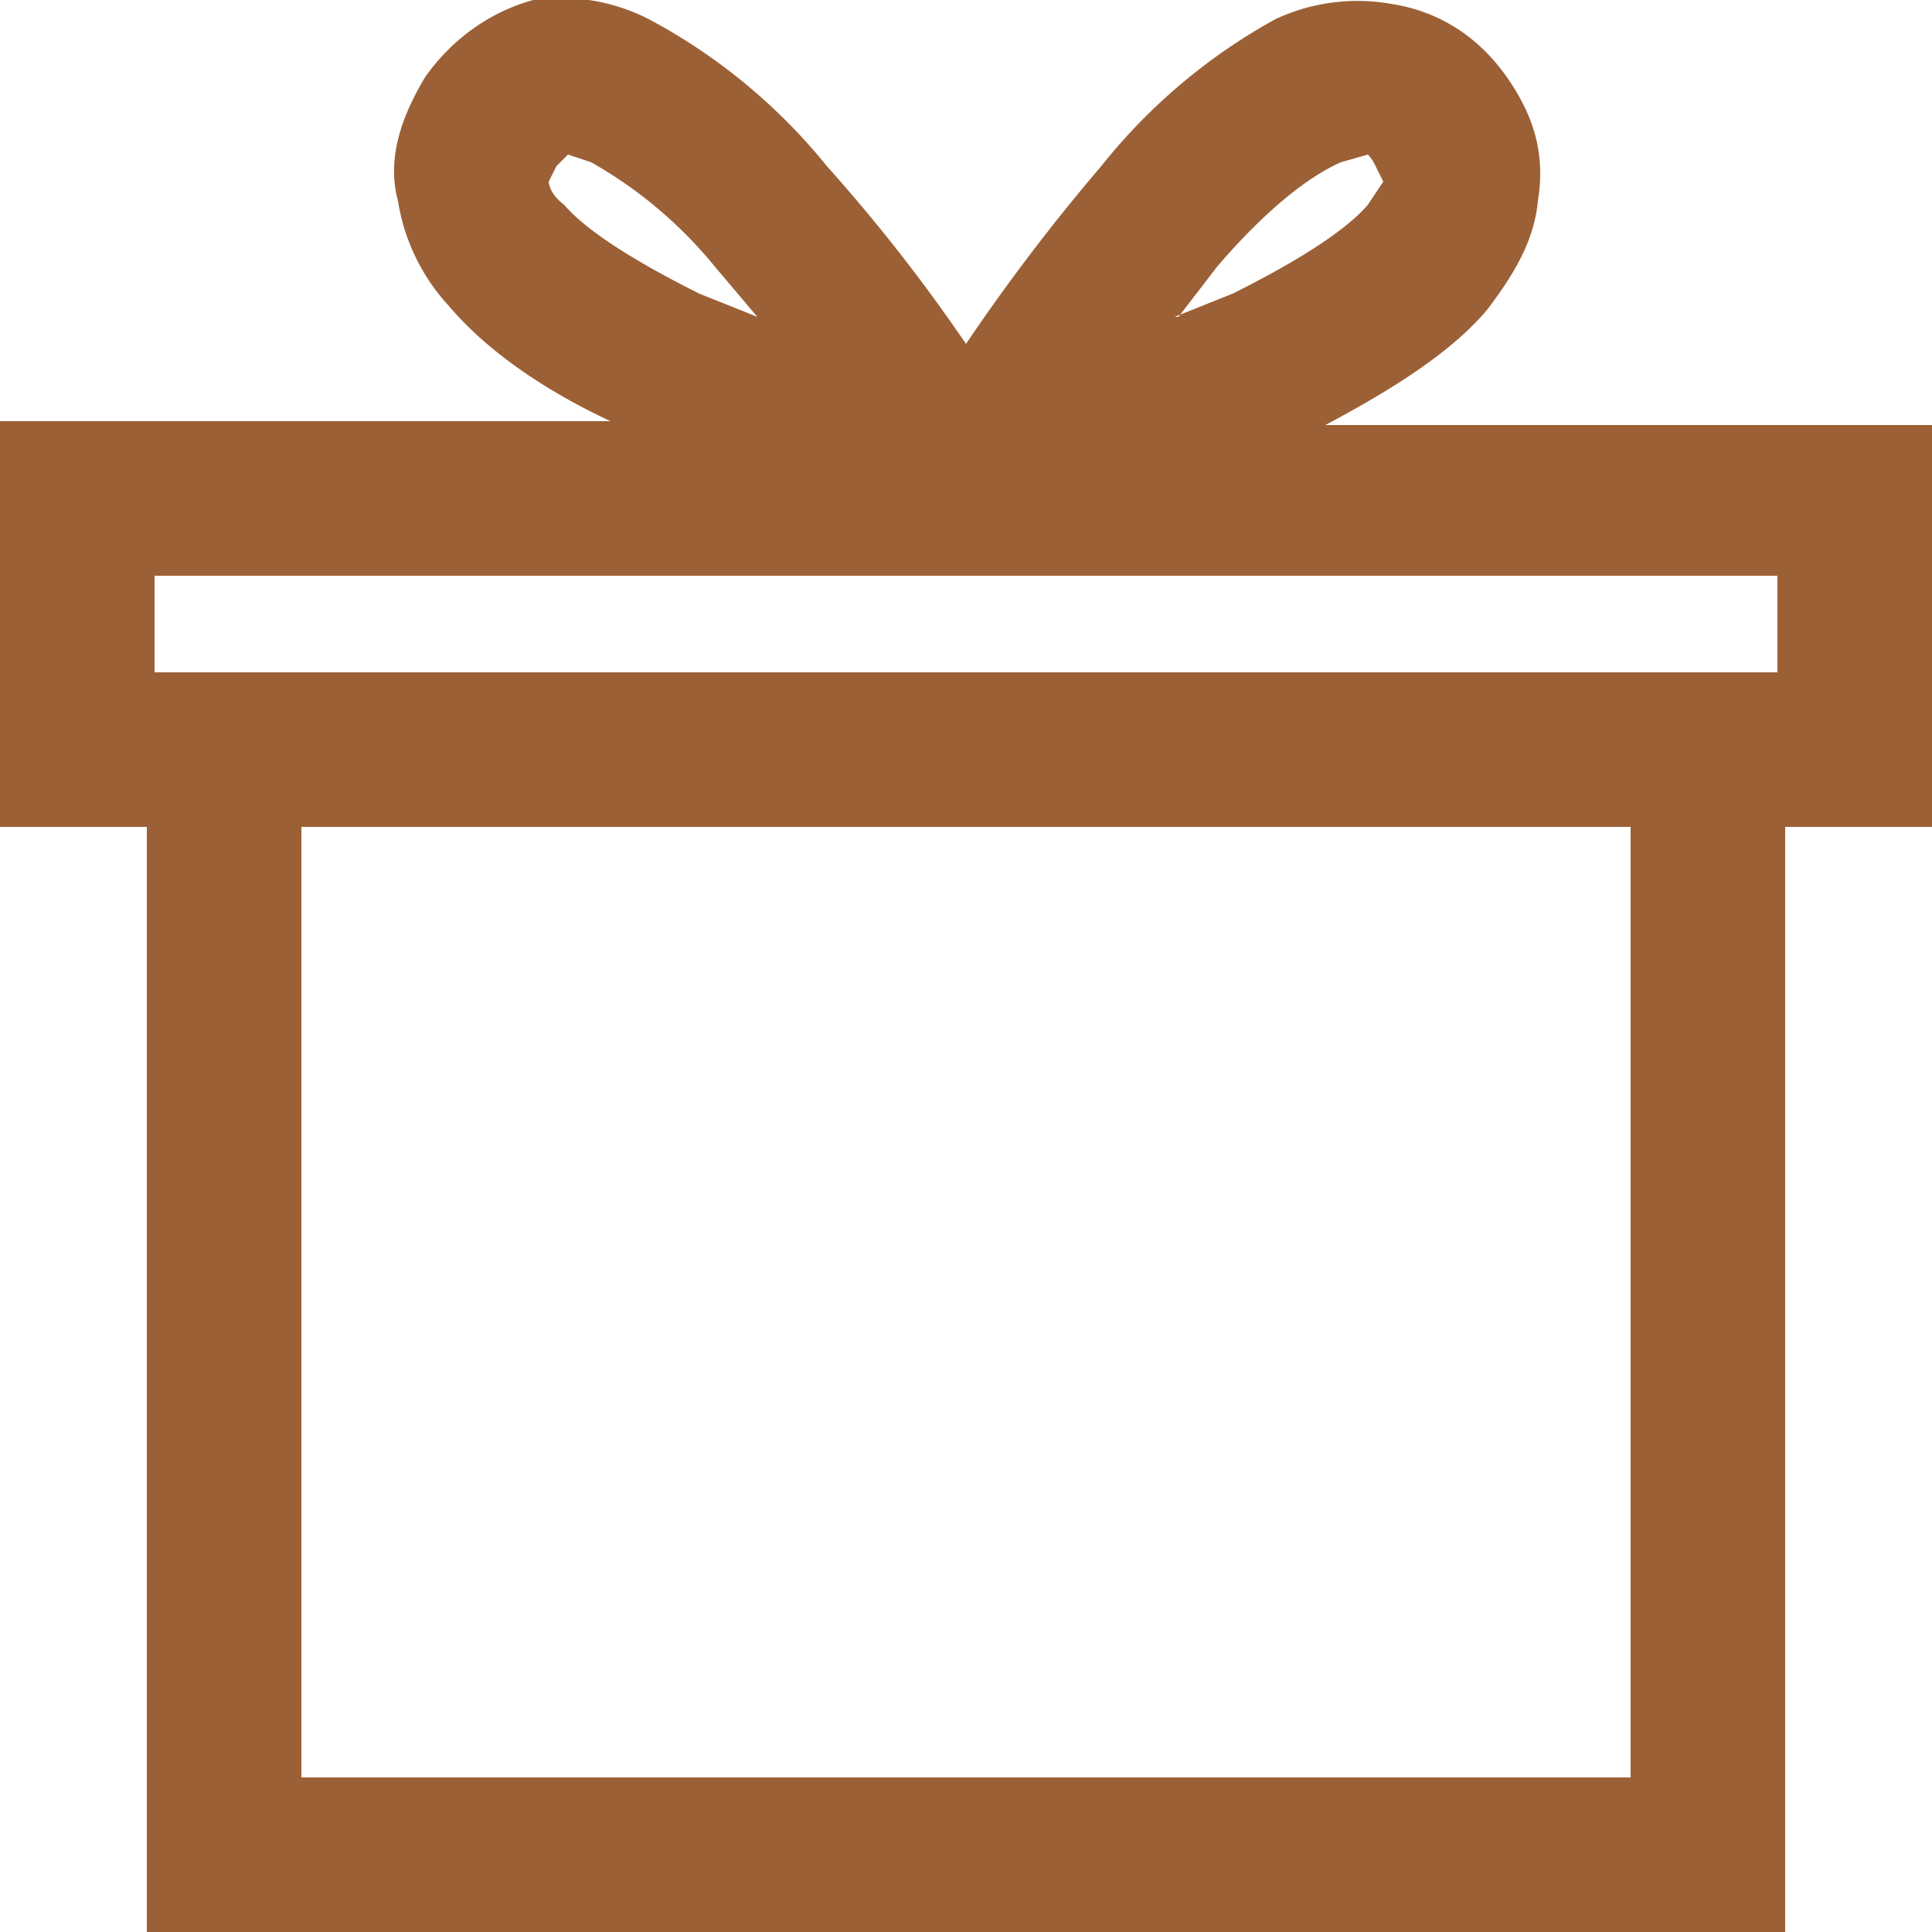 <svg fill="none" xmlns="http://www.w3.org/2000/svg" viewBox="0 0 50 50"><path fill-rule="evenodd" clip-rule="evenodd" d="M25 8.9a51 51 0 013.5-4.6A15 15 0 0133 .5a5 5 0 013-.4C37.3.3 38.3 1 39 2c.7 1 1 2 .8 3.2-.1 1.1-.7 2-1.3 2.8-1 1.2-2.7 2.2-4.2 3H50v10.4h-3.8V50H3.8V21.4H0V10.9h15.8c-1.5-.7-3.1-1.7-4.2-3a5.2 5.2 0 01-1.3-2.7C10 4.1 10.4 3 11 2c.7-1 1.7-1.7 2.8-2a5 5 0 013 .5 15 15 0 014.6 3.8A44.3 44.3 0 0125 8.9zm-21 6v2.5h42v-2.5H4zm26.4-6.7l1.5-.6c1.6-.8 2.9-1.6 3.5-2.3l.4-.6-.2-.4a1 1 0 00-.2-.3l-.7.2c-.9.4-2 1.3-3.2 2.7l-1 1.3zm11.8 13.2H7.8V46h34.4V21.4zM19.6 8.2l-1.1-1.3a11.3 11.3 0 00-3.2-2.7l-.6-.2-.3.3-.2.4s0 .3.4.6c.6.7 1.9 1.5 3.5 2.3l1.5.6z" fill="#833904" fill-opacity=".8"/></svg>